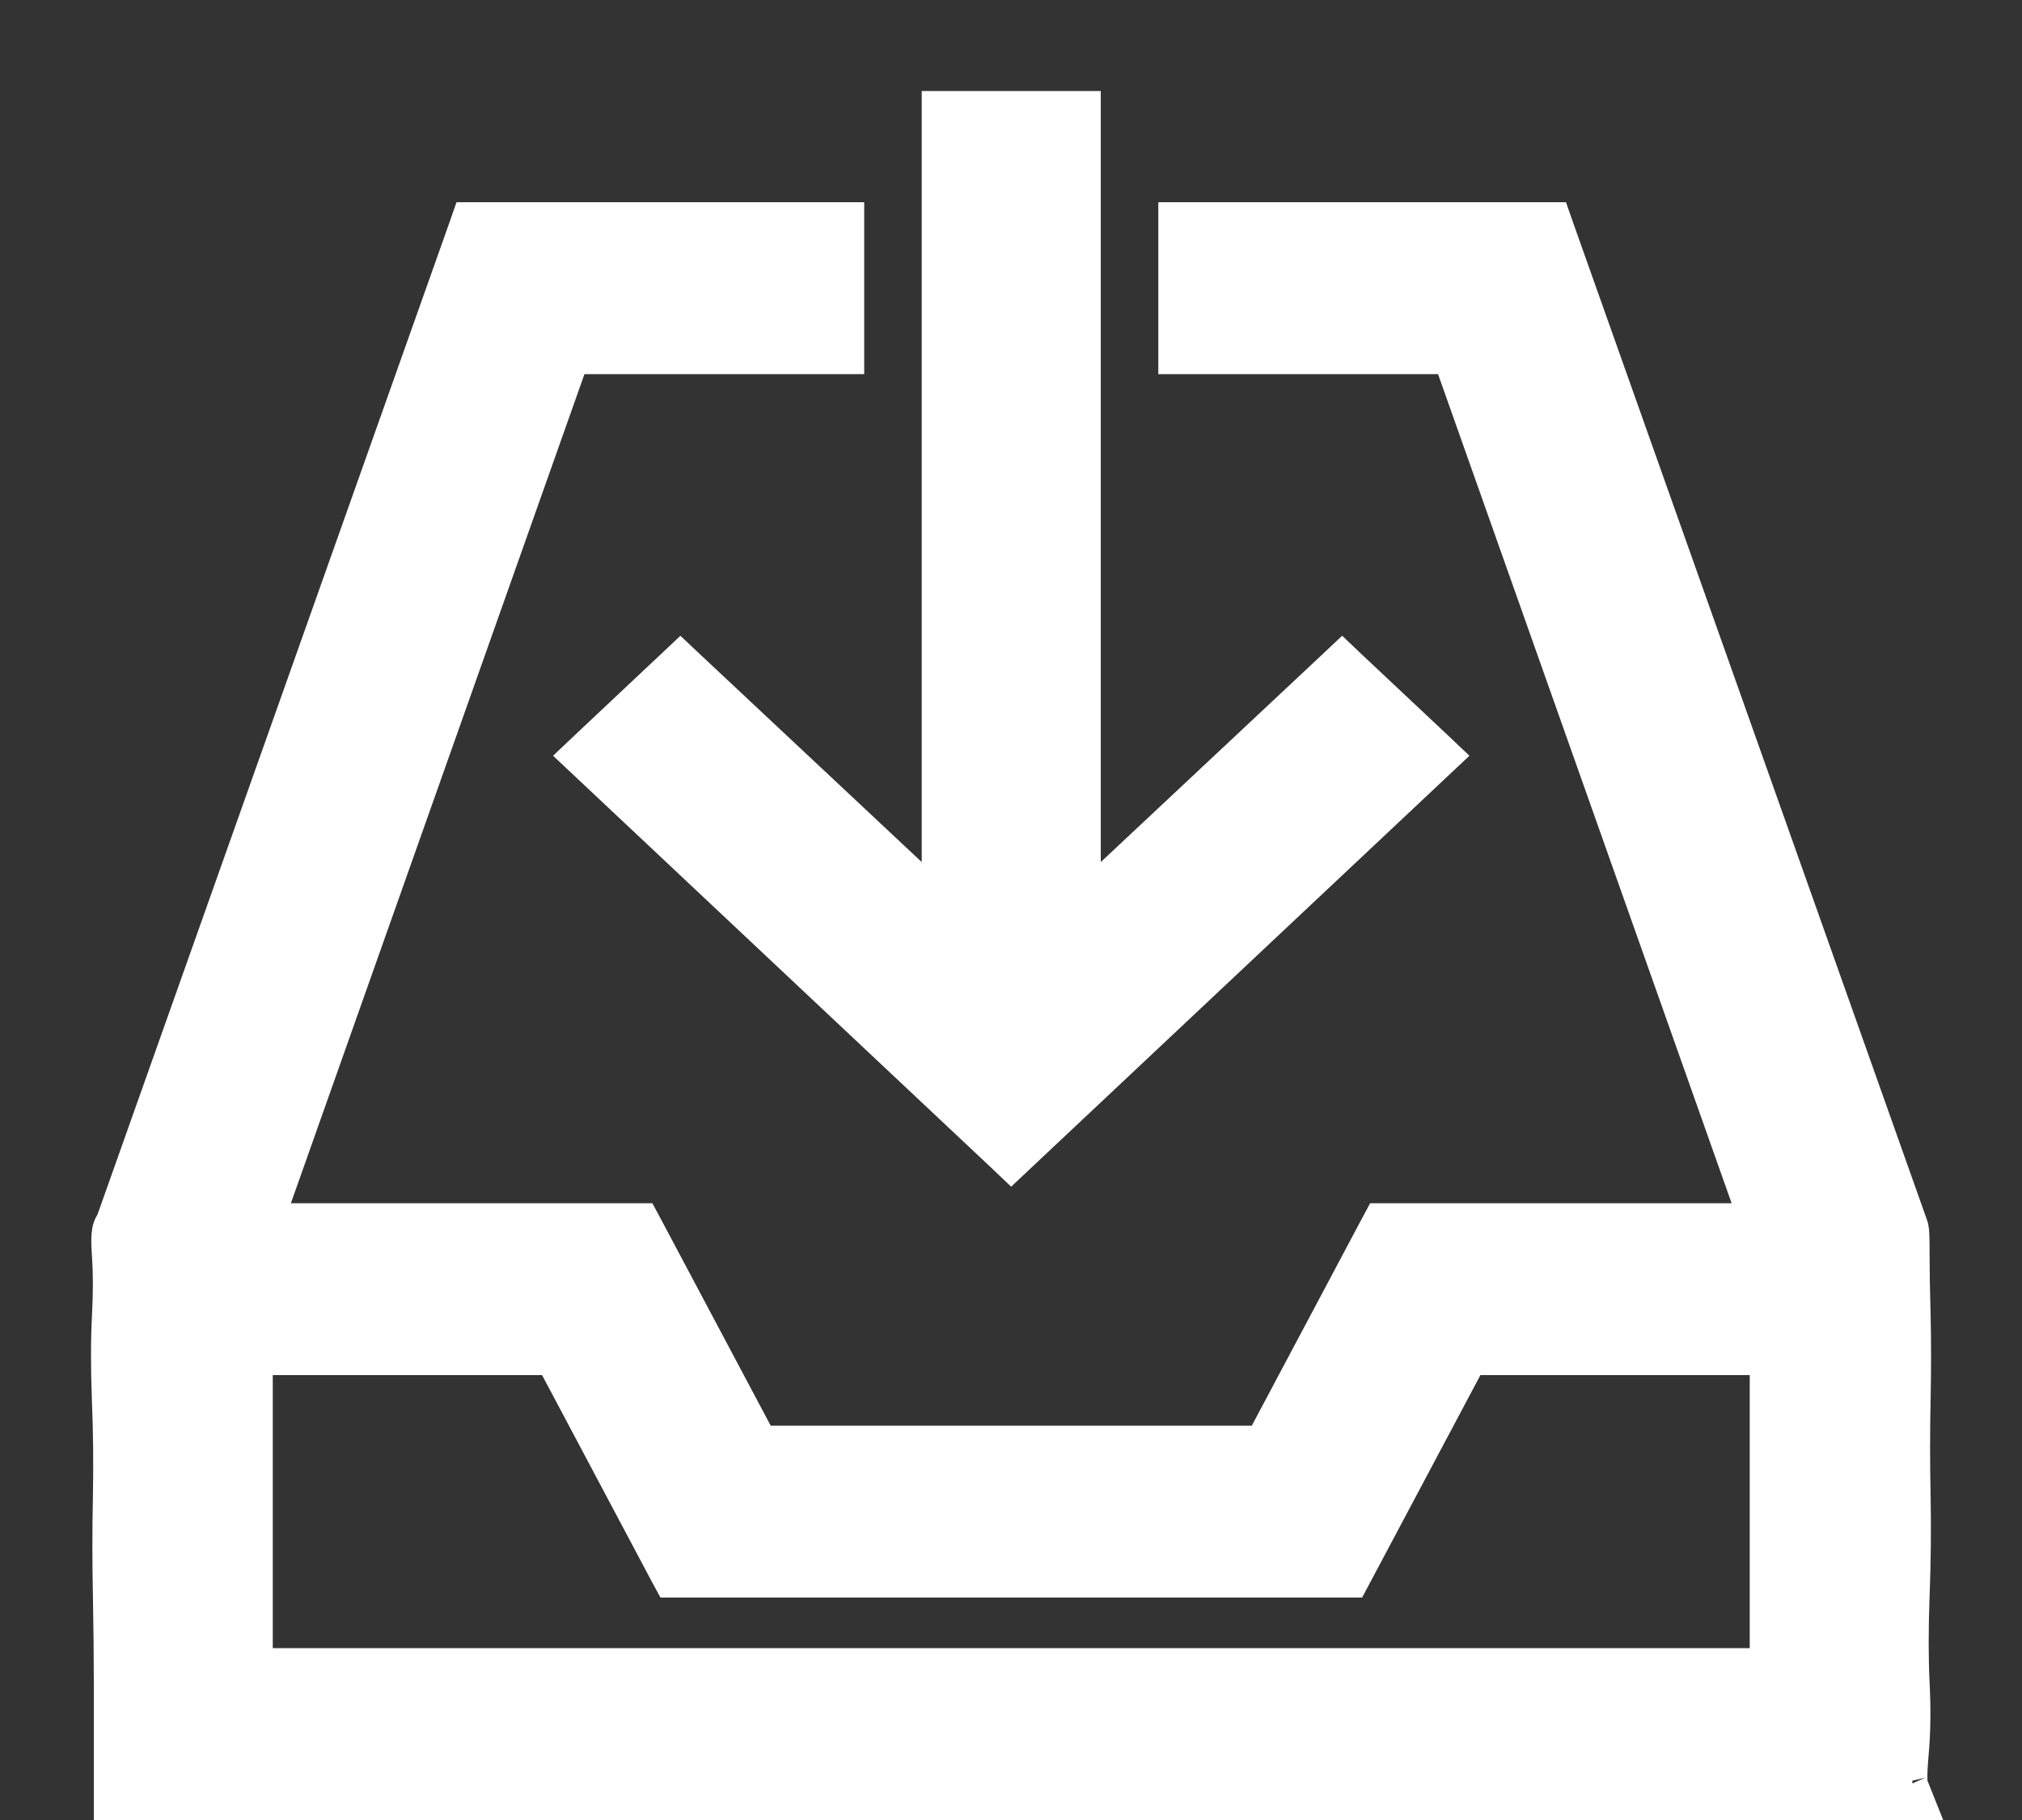 <svg width="20" height="18" viewBox="0 0 20 18" fill="none" xmlns="http://www.w3.org/2000/svg">
<rect x="0" y="0" width="20" height="18" fill="#333333" stroke="none"/>
<path d="M6.273 12.05H2.665L5.675 3.55H8.248H8.398V3.4V2.3V2.15H8.248H4.728H4.622L4.587 2.25L1.099 12.081C1.083 12.102 1.075 12.123 1.072 12.13C1.061 12.16 1.057 12.192 1.055 12.217C1.051 12.27 1.054 12.341 1.06 12.426C1.071 12.584 1.072 12.778 1.06 13.009C1.047 13.249 1.047 13.529 1.059 13.847C1.072 14.159 1.075 14.477 1.069 14.801C1.062 15.13 1.062 15.455 1.069 15.778C1.075 16.098 1.078 16.392 1.078 16.66V17.7V17.85H1.228H18.777H18.999L18.917 17.645C18.918 17.647 18.918 17.647 18.917 17.643C18.916 17.636 18.914 17.616 18.914 17.573C18.914 17.518 18.918 17.442 18.927 17.344C18.946 17.135 18.949 16.902 18.936 16.645C18.924 16.398 18.924 16.11 18.936 15.781C18.949 15.446 18.952 15.116 18.946 14.793C18.939 14.474 18.939 14.158 18.946 13.845C18.952 13.528 18.952 13.248 18.946 13.004C18.939 12.764 18.936 12.568 18.936 12.415C18.936 12.337 18.936 12.275 18.934 12.231C18.933 12.209 18.932 12.19 18.931 12.173C18.93 12.165 18.929 12.156 18.927 12.147C18.927 12.143 18.924 12.129 18.918 12.113L15.418 2.25L15.383 2.15H15.277H11.758H11.607V2.3V3.4V3.55H11.758H14.33L17.34 12.05H13.732H13.642L13.599 12.13L12.472 14.25H7.533L6.406 12.13L6.363 12.05H6.273ZM13.293 15.65H13.383L13.425 15.571L14.553 13.45H17.457V16.45H2.548V13.45H5.452L6.579 15.571L6.622 15.65H6.712H13.293ZM13.172 6.591L10.738 8.872V1.2V1.05H10.588H9.417H9.267V1.2V8.872L6.833 6.591L6.73 6.494L6.627 6.591L5.805 7.364L5.689 7.474L5.805 7.583L9.9 11.433L10.002 11.53L10.105 11.433L14.2 7.583L14.316 7.474L14.2 7.364L13.377 6.591L13.275 6.494L13.172 6.591Z" fill="#FFF" stroke="#FFF" stroke-width="0.3"/>
</svg>
